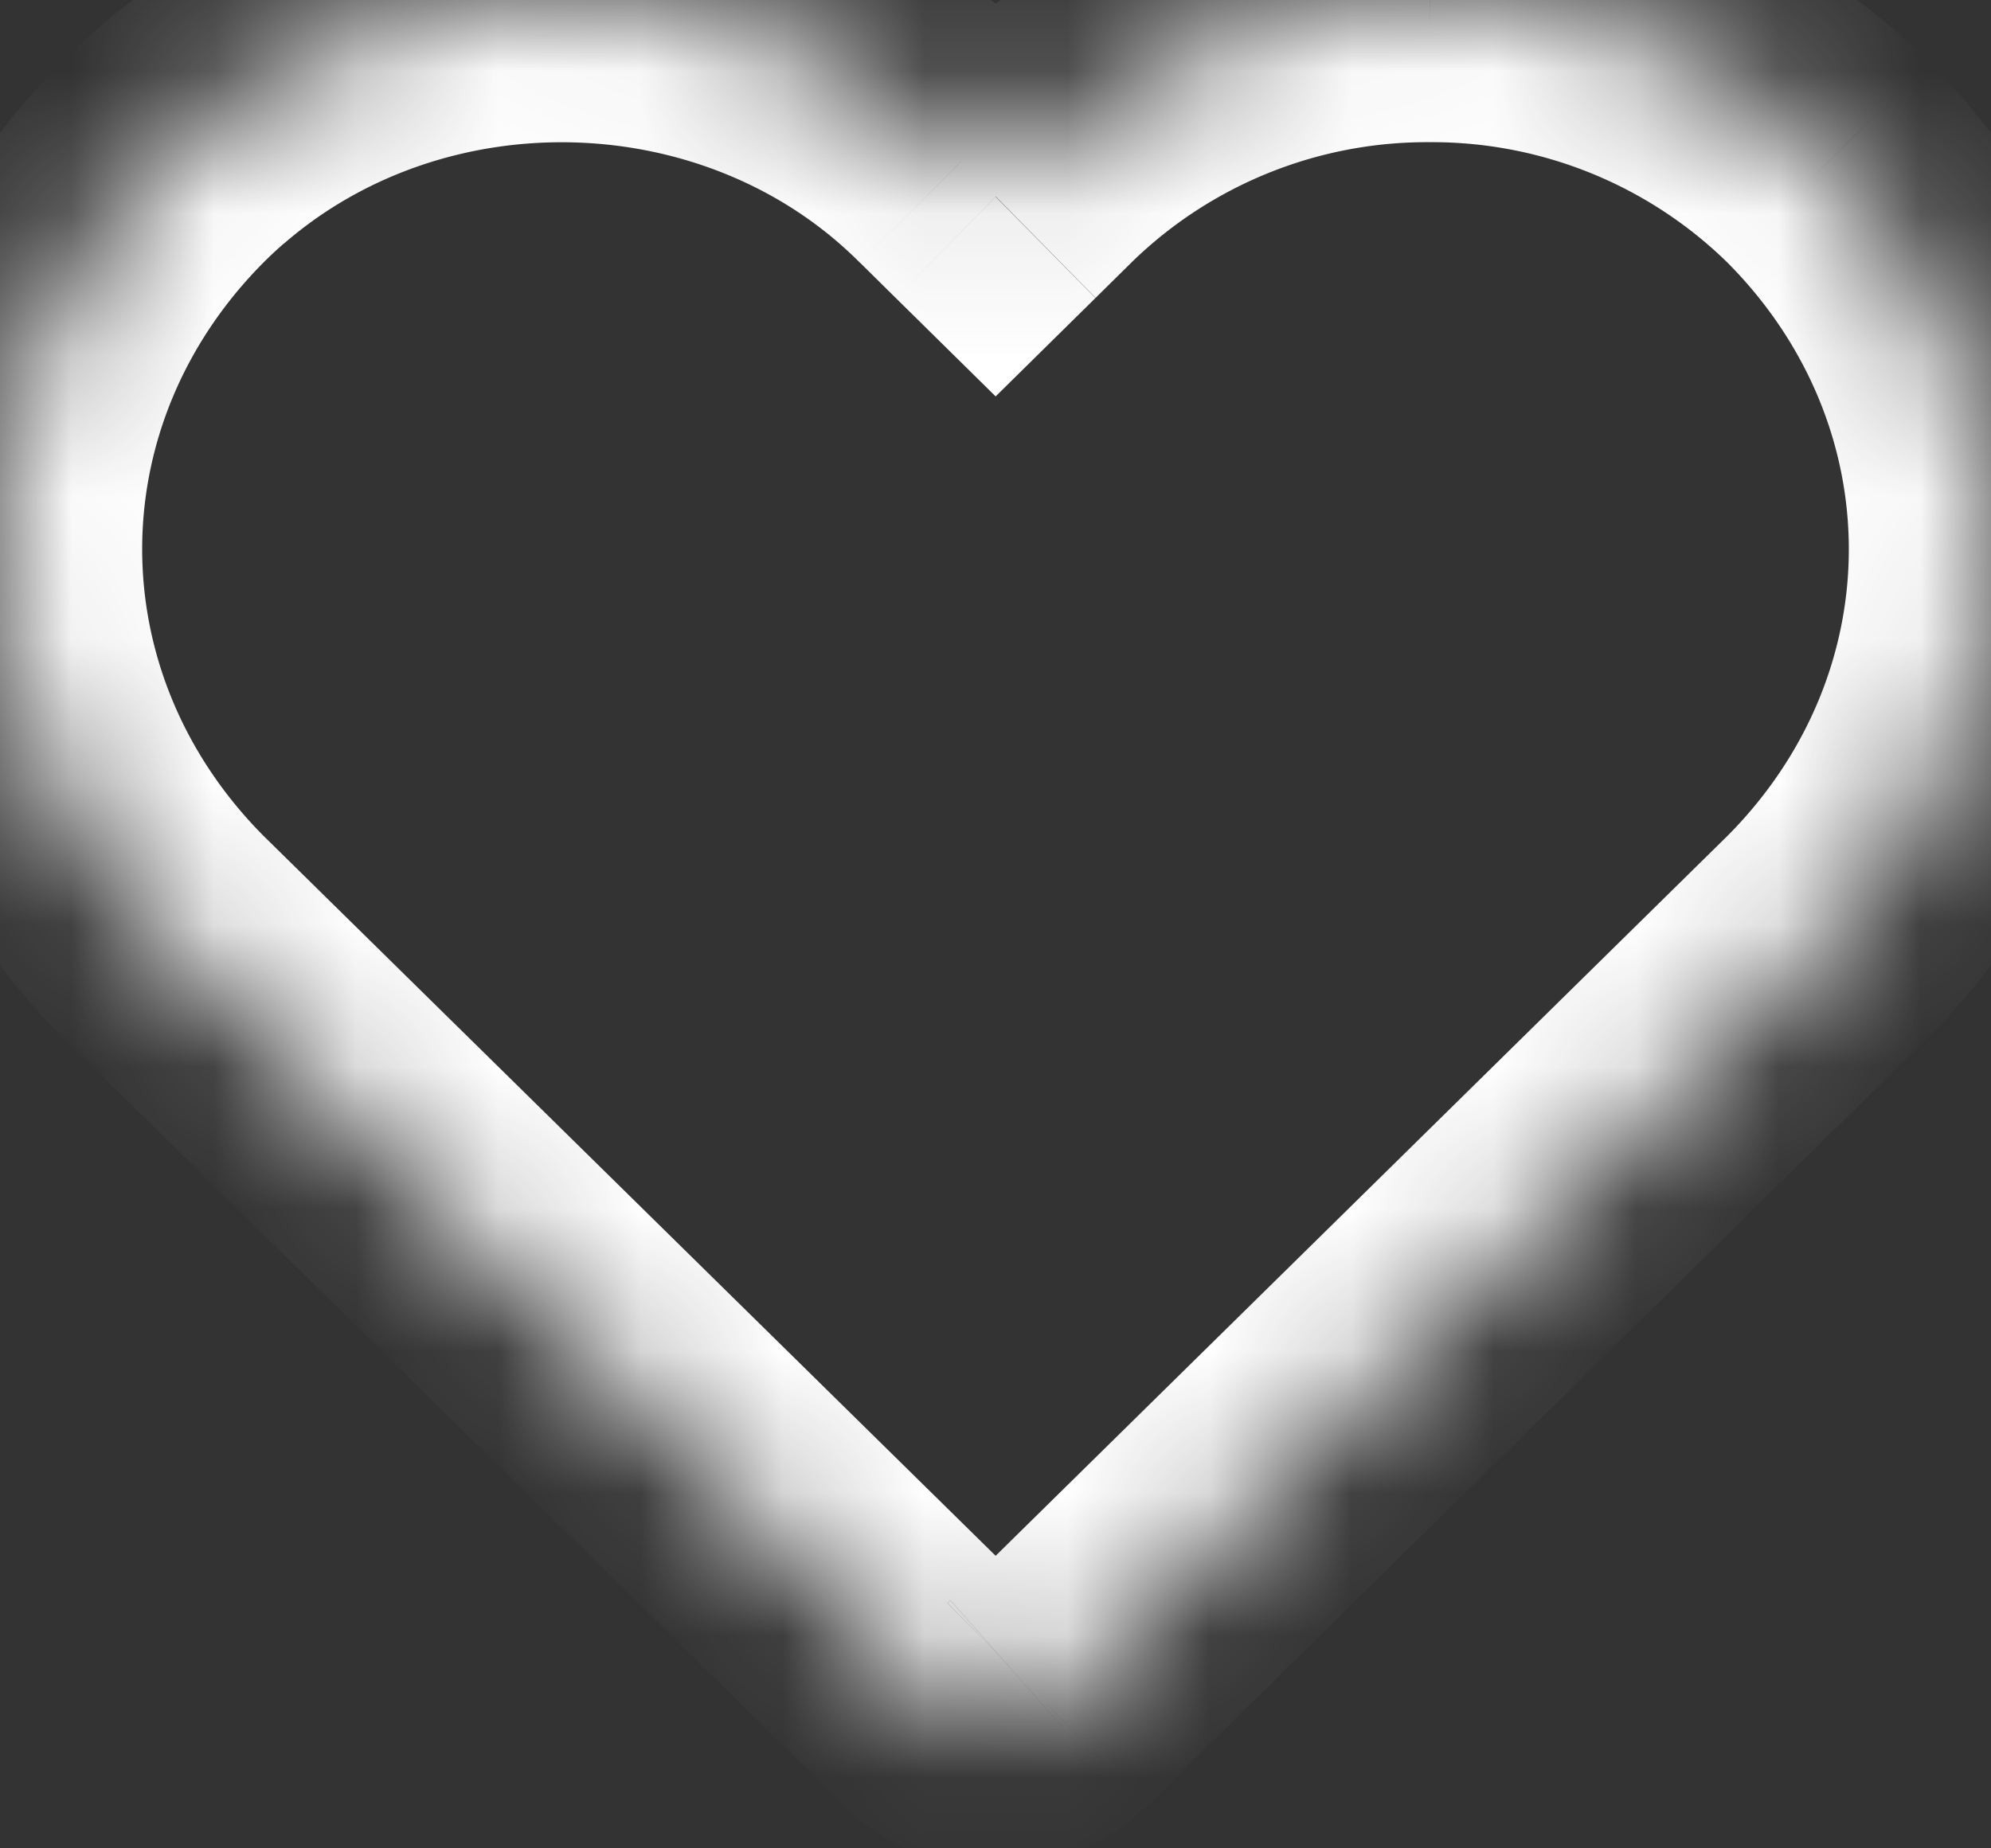 <svg width="14" height="13" fill="none" xmlns="http://www.w3.org/2000/svg"><rect width="100%" height="100%" fill="#333333" stroke="none"/><mask id="a" fill="#fff"><path d="M12.855 1.14A3.968 3.968 0 0010.053 0a3.974 3.974 0 00-2.805 1.14l-.247.244-.247-.244C5.314-.304 2.893-.387 1.344.955c-.069.06-.135.121-.199.185-1.527 1.536-1.527 3.91 0 5.445l5.493 5.403a.526.526 0 00.726 0l5.491-5.403c1.527-1.536 1.527-3.909 0-5.444z"/></mask><path d="M12.855 1.14l.71-.704-.002-.002-.708.707zM10.053 0l.002-1h-.003l.001 1zM7.248 1.14l.702.712.006-.005-.708-.707zm-.247.244l-.702.712.702.692.702-.692-.702-.712zm-.247-.244l-.709.706.007.006.702-.712zM1.344.955L.689.199l.655.756zm-.199.185L.437.434.436.435l.709.705zm0 5.445l-.71.705.009.008.701-.713zm5.493 5.403l.701-.713-.701.713zm.707.018l-.662-.75.662.75zm.02-.018l-.702-.713.701.713zm5.49-5.403l.701.713.008-.008-.709-.705zm.708-6.15A4.957 4.957 0 0010.055-1l-.003 2a2.969 2.969 0 012.095.847L13.563.434zM10.053-1C8.733-.999 7.46-.488 6.54.433l1.415 1.414A2.974 2.974 0 0110.054 1l-.002-2zM6.545.428L6.3.67l1.404 1.425.247-.244L6.546.428zM7.703.67L7.456.428 6.052 1.852l.247.244L7.703.671zm-.24-.237C5.648-1.386 2.63-1.484.688.2l1.31 1.512C3.154.71 4.98.777 6.045 1.846L7.462.434zM.688.2a4.72 4.72 0 00-.252.235l1.416 1.412c.047-.047.095-.092.146-.136L.689.2zM.436.435c-1.915 1.926-1.915 4.93 0 6.855l1.418-1.41c-1.139-1.146-1.139-2.89 0-4.035L.436.435zm.008 6.863L5.937 12.7l1.402-1.425-5.493-5.403L.444 7.298zM5.936 12.7c.567.558 1.48.578 2.071.055l-1.324-1.499a.48.48 0 01.33-.123.484.484 0 01.326.142L5.936 12.7zm2.07.055l.06-.055-1.404-1.425a.523.523 0 01.021-.02l1.324 1.5zm.06-.055l5.49-5.402-1.402-1.426-5.491 5.403L8.066 12.7zm5.498-5.41c1.915-1.926 1.915-4.929 0-6.854l-1.418 1.41c1.139 1.145 1.139 2.889 0 4.034l1.418 1.41z" fill="#fff" mask="url(#a)"/></svg>